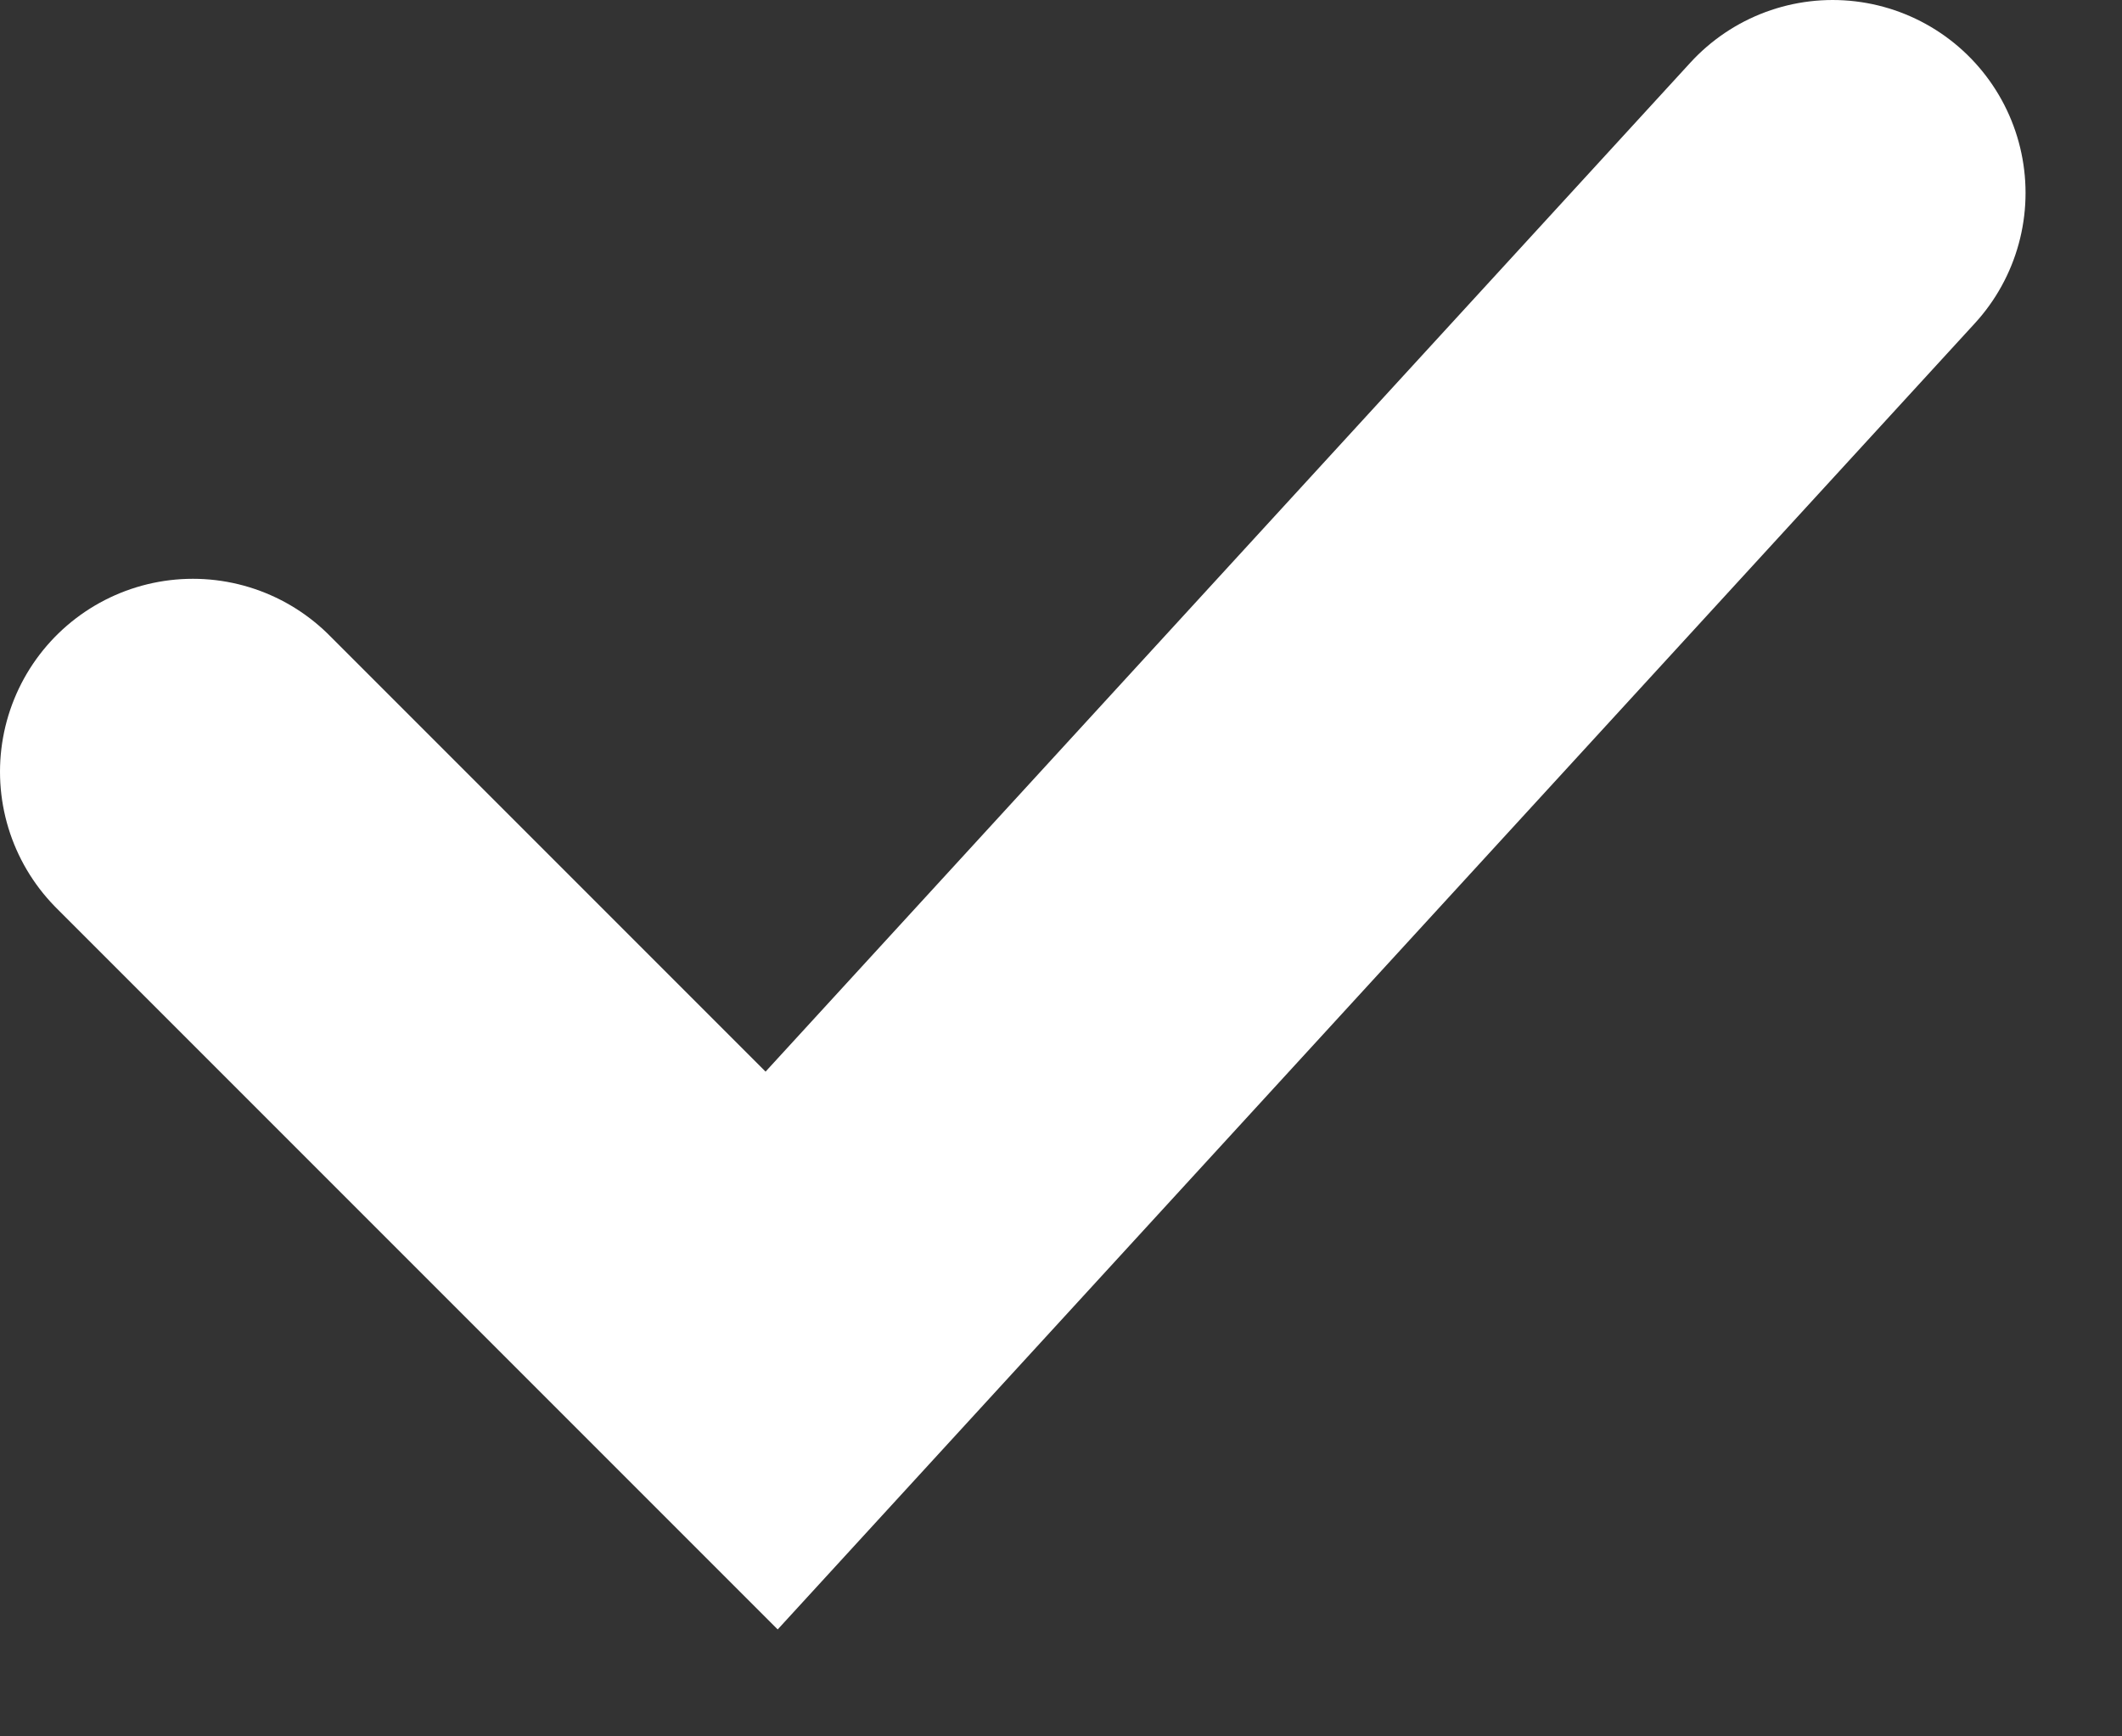 <svg width="11" height="9" viewBox="0 0 11 9" fill="none" xmlns="http://www.w3.org/2000/svg">
    <rect x="0" y="0" width="11" height="9" fill="#333333" stroke="none"/>
    <path d="M1 4L4 7L9.5 1" stroke="white" stroke-width="2" stroke-linecap="round"/>
</svg>
